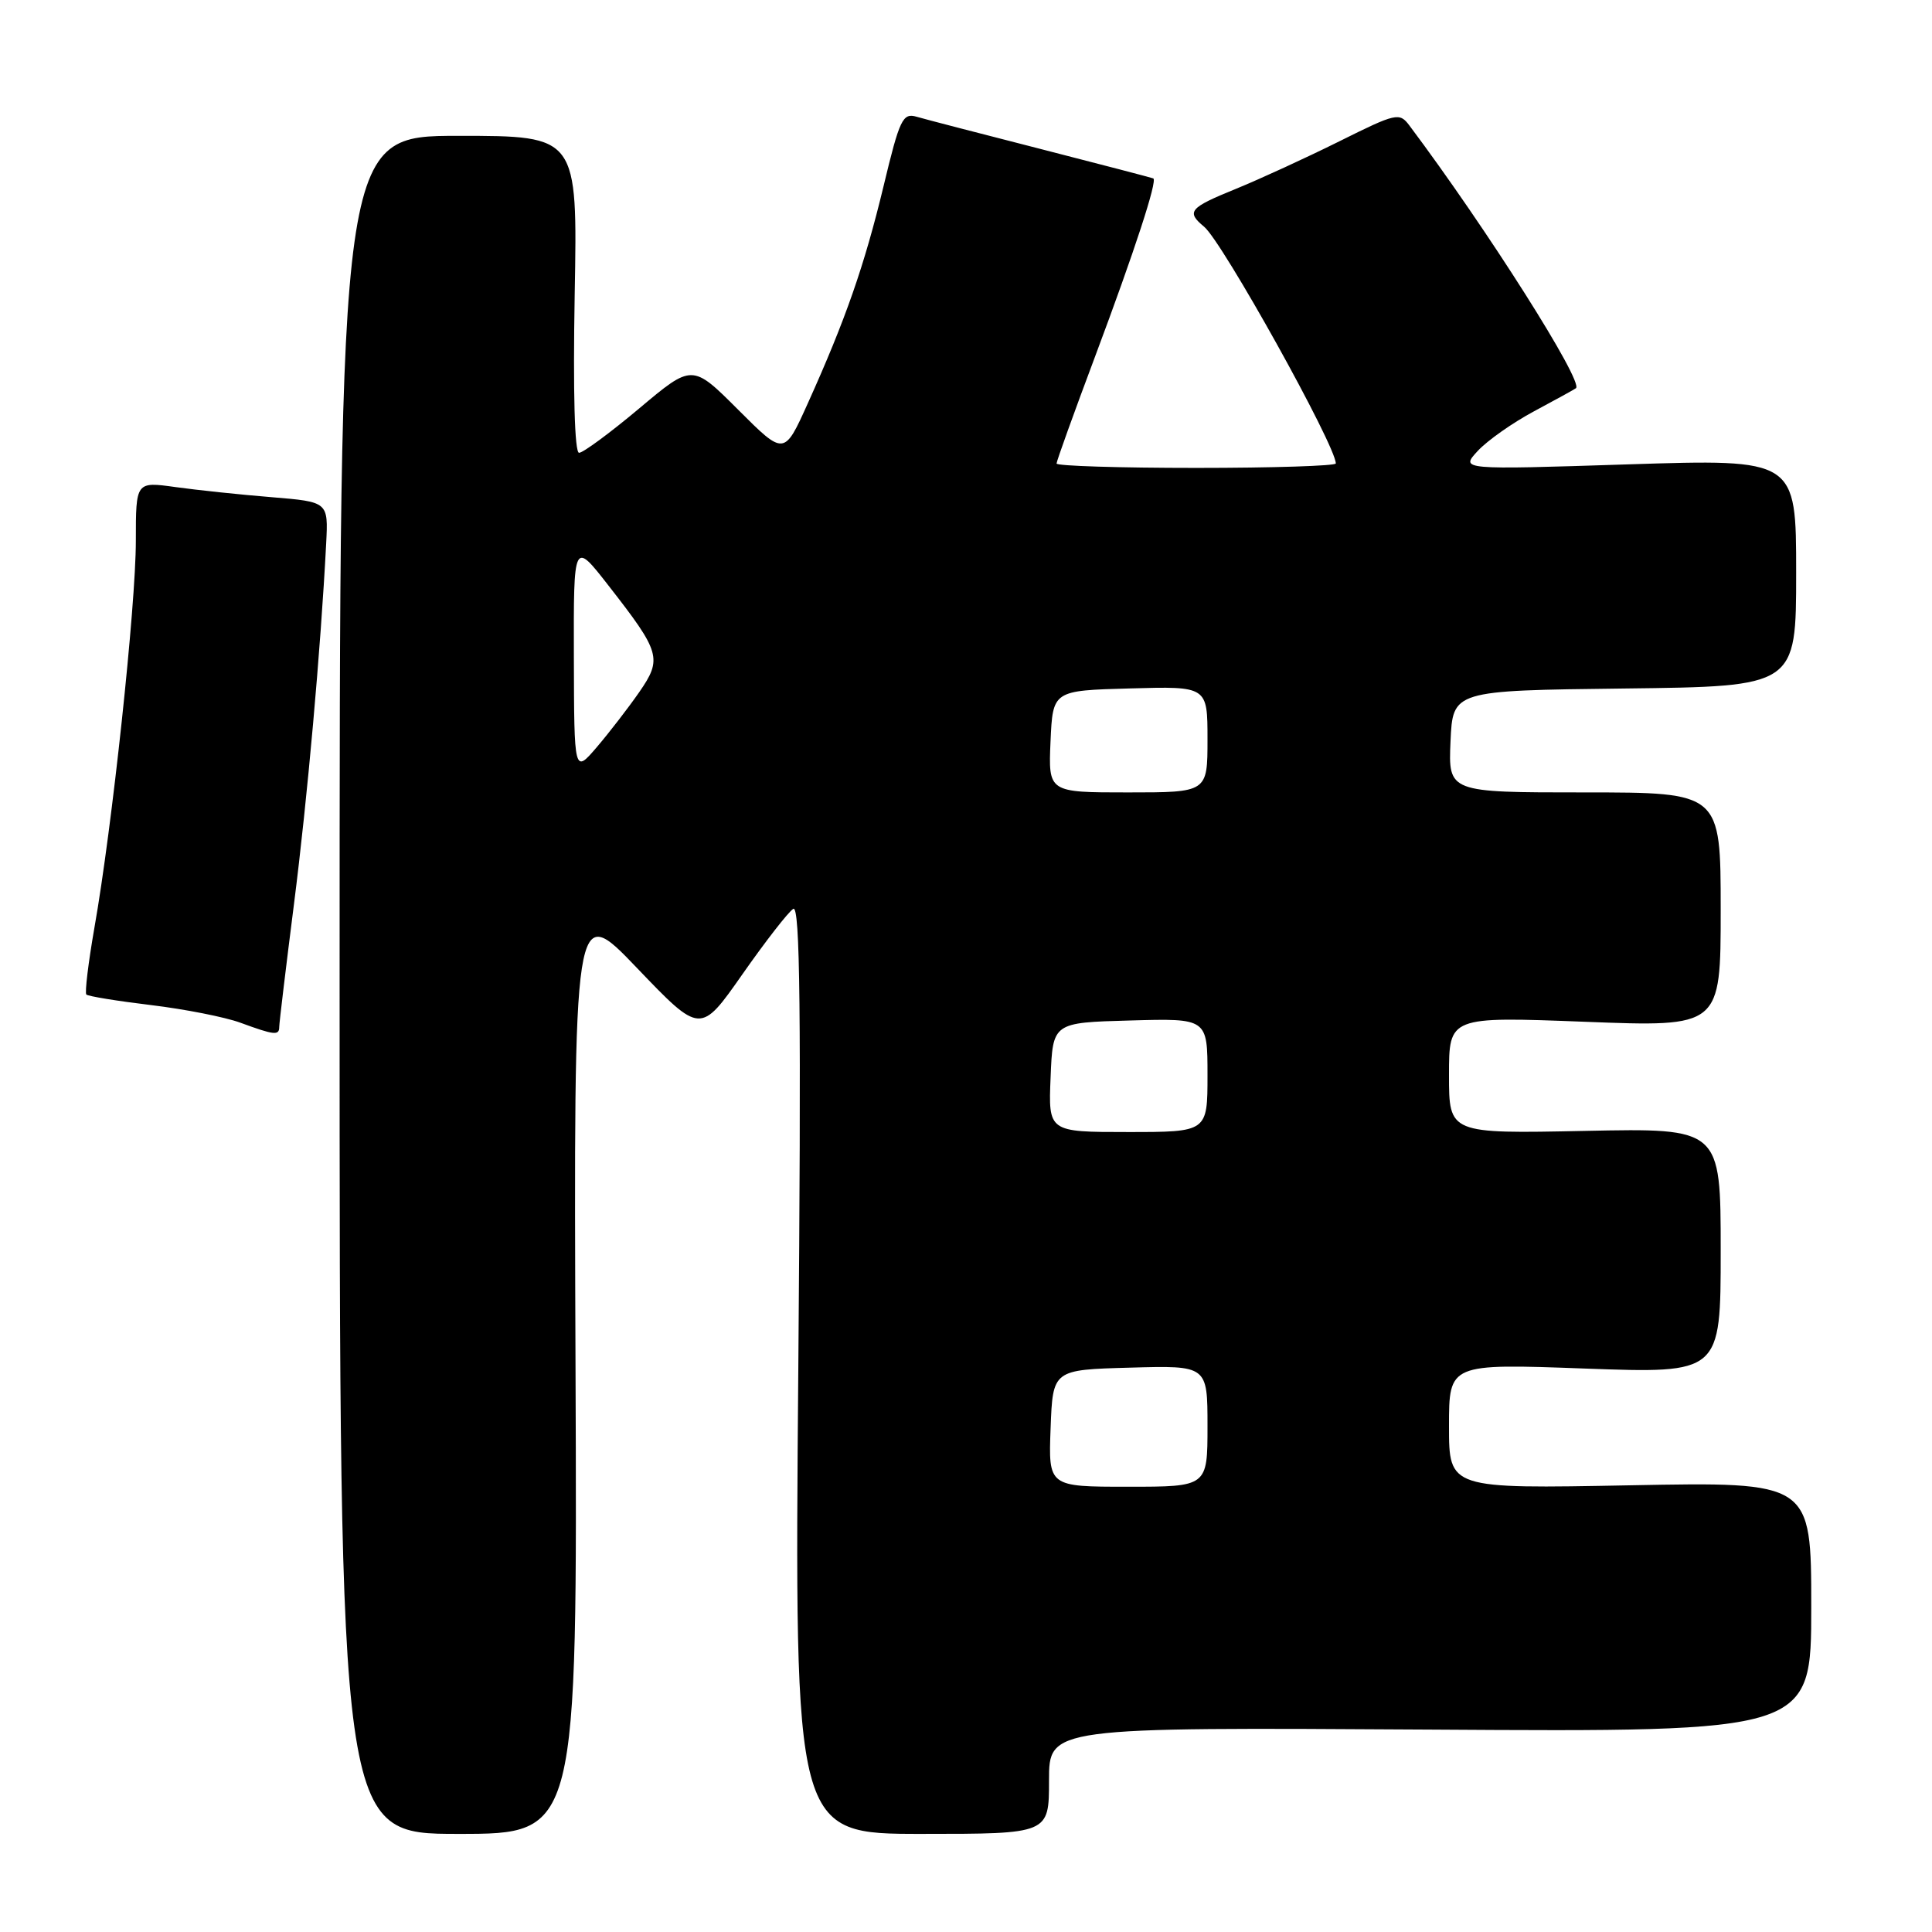 <?xml version="1.0" encoding="UTF-8" standalone="no"?>
<!DOCTYPE svg PUBLIC "-//W3C//DTD SVG 1.1//EN" "http://www.w3.org/Graphics/SVG/1.1/DTD/svg11.dtd" >
<svg xmlns="http://www.w3.org/2000/svg" xmlns:xlink="http://www.w3.org/1999/xlink" version="1.1" viewBox="0 0 256 256">
 <g >
 <path fill="currentColor"
d=" M 76.26 181.25 C 76.02 119.50 76.02 119.50 84.41 128.27 C 92.81 137.04 92.81 137.04 98.37 129.10 C 101.43 124.73 104.46 120.83 105.11 120.43 C 106.02 119.87 106.17 134.11 105.78 181.35 C 105.26 243.00 105.26 243.00 122.13 243.00 C 139.00 243.00 139.00 243.00 139.00 235.93 C 139.00 228.87 139.00 228.87 189.50 229.18 C 240.00 229.50 240.00 229.50 240.00 212.92 C 240.00 196.35 240.00 196.35 216.00 196.81 C 192.00 197.27 192.00 197.27 192.00 188.98 C 192.00 180.68 192.00 180.68 210.00 181.34 C 228.00 181.99 228.00 181.99 228.00 165.73 C 228.00 149.48 228.00 149.48 210.00 149.85 C 192.00 150.22 192.00 150.22 192.00 142.46 C 192.00 134.70 192.00 134.70 210.00 135.39 C 228.00 136.09 228.00 136.09 228.00 120.54 C 228.00 105.00 228.00 105.00 209.95 105.00 C 191.91 105.00 191.91 105.00 192.20 98.25 C 192.50 91.50 192.50 91.50 215.25 91.23 C 238.00 90.96 238.00 90.96 238.00 75.89 C 238.00 60.82 238.00 60.82 215.75 61.53 C 193.50 62.25 193.50 62.25 195.80 59.76 C 197.07 58.38 200.44 56.01 203.30 54.48 C 206.16 52.95 208.65 51.58 208.82 51.44 C 209.88 50.61 196.99 30.28 186.76 16.64 C 185.43 14.87 185.03 14.96 177.44 18.74 C 173.07 20.91 166.91 23.74 163.75 25.03 C 157.58 27.54 157.15 28.05 159.55 30.04 C 161.99 32.06 177.00 59.05 177.00 61.41 C 177.00 61.73 168.68 62.00 158.50 62.00 C 148.32 62.00 140.00 61.74 140.00 61.42 C 140.00 61.10 142.31 54.69 145.13 47.17 C 150.34 33.26 153.39 23.93 152.82 23.64 C 152.64 23.56 145.97 21.81 138.00 19.77 C 130.03 17.73 122.58 15.80 121.46 15.47 C 119.61 14.93 119.21 15.77 117.07 24.69 C 114.54 35.18 112.04 42.36 107.04 53.44 C 103.91 60.39 103.91 60.39 97.82 54.30 C 91.73 48.21 91.73 48.21 84.71 54.11 C 80.85 57.35 77.26 60.00 76.73 60.00 C 76.14 60.00 75.92 52.00 76.15 39.00 C 76.53 18.00 76.53 18.00 60.77 18.00 C 45.00 18.00 45.00 18.00 45.00 130.50 C 45.00 243.00 45.00 243.00 60.75 243.00 C 76.50 243.00 76.50 243.00 76.26 181.25 Z  M 37.00 136.07 C 37.00 135.56 37.88 128.24 38.95 119.82 C 40.73 105.86 42.49 86.11 43.22 72.00 C 43.50 66.50 43.50 66.50 36.00 65.88 C 31.88 65.55 26.14 64.94 23.25 64.54 C 18.00 63.81 18.00 63.81 18.00 71.66 C 18.00 80.26 14.86 109.63 12.51 122.93 C 11.70 127.57 11.22 131.55 11.44 131.78 C 11.67 132.01 15.53 132.64 20.02 133.18 C 24.50 133.72 29.82 134.77 31.84 135.51 C 36.36 137.17 37.00 137.24 37.00 136.07 Z  M 139.21 189.25 C 139.50 181.50 139.50 181.50 149.75 181.22 C 160.00 180.93 160.00 180.93 160.00 188.97 C 160.00 197.00 160.00 197.00 149.46 197.00 C 138.92 197.00 138.92 197.00 139.21 189.25 Z  M 139.21 142.75 C 139.50 135.50 139.50 135.50 149.75 135.22 C 160.00 134.93 160.00 134.93 160.00 142.47 C 160.00 150.00 160.00 150.00 149.46 150.00 C 138.91 150.00 138.91 150.00 139.21 142.75 Z  M 139.20 98.25 C 139.50 91.50 139.50 91.50 149.75 91.22 C 160.00 90.93 160.00 90.93 160.00 97.97 C 160.00 105.00 160.00 105.00 149.45 105.00 C 138.91 105.00 138.91 105.00 139.20 98.25 Z  M 76.04 87.08 C 76.00 71.65 76.00 71.65 80.62 77.58 C 87.54 86.45 87.78 87.27 84.69 91.73 C 83.25 93.80 80.72 97.08 79.08 99.00 C 76.08 102.50 76.08 102.50 76.04 87.08 Z "/>
</g>
</svg>